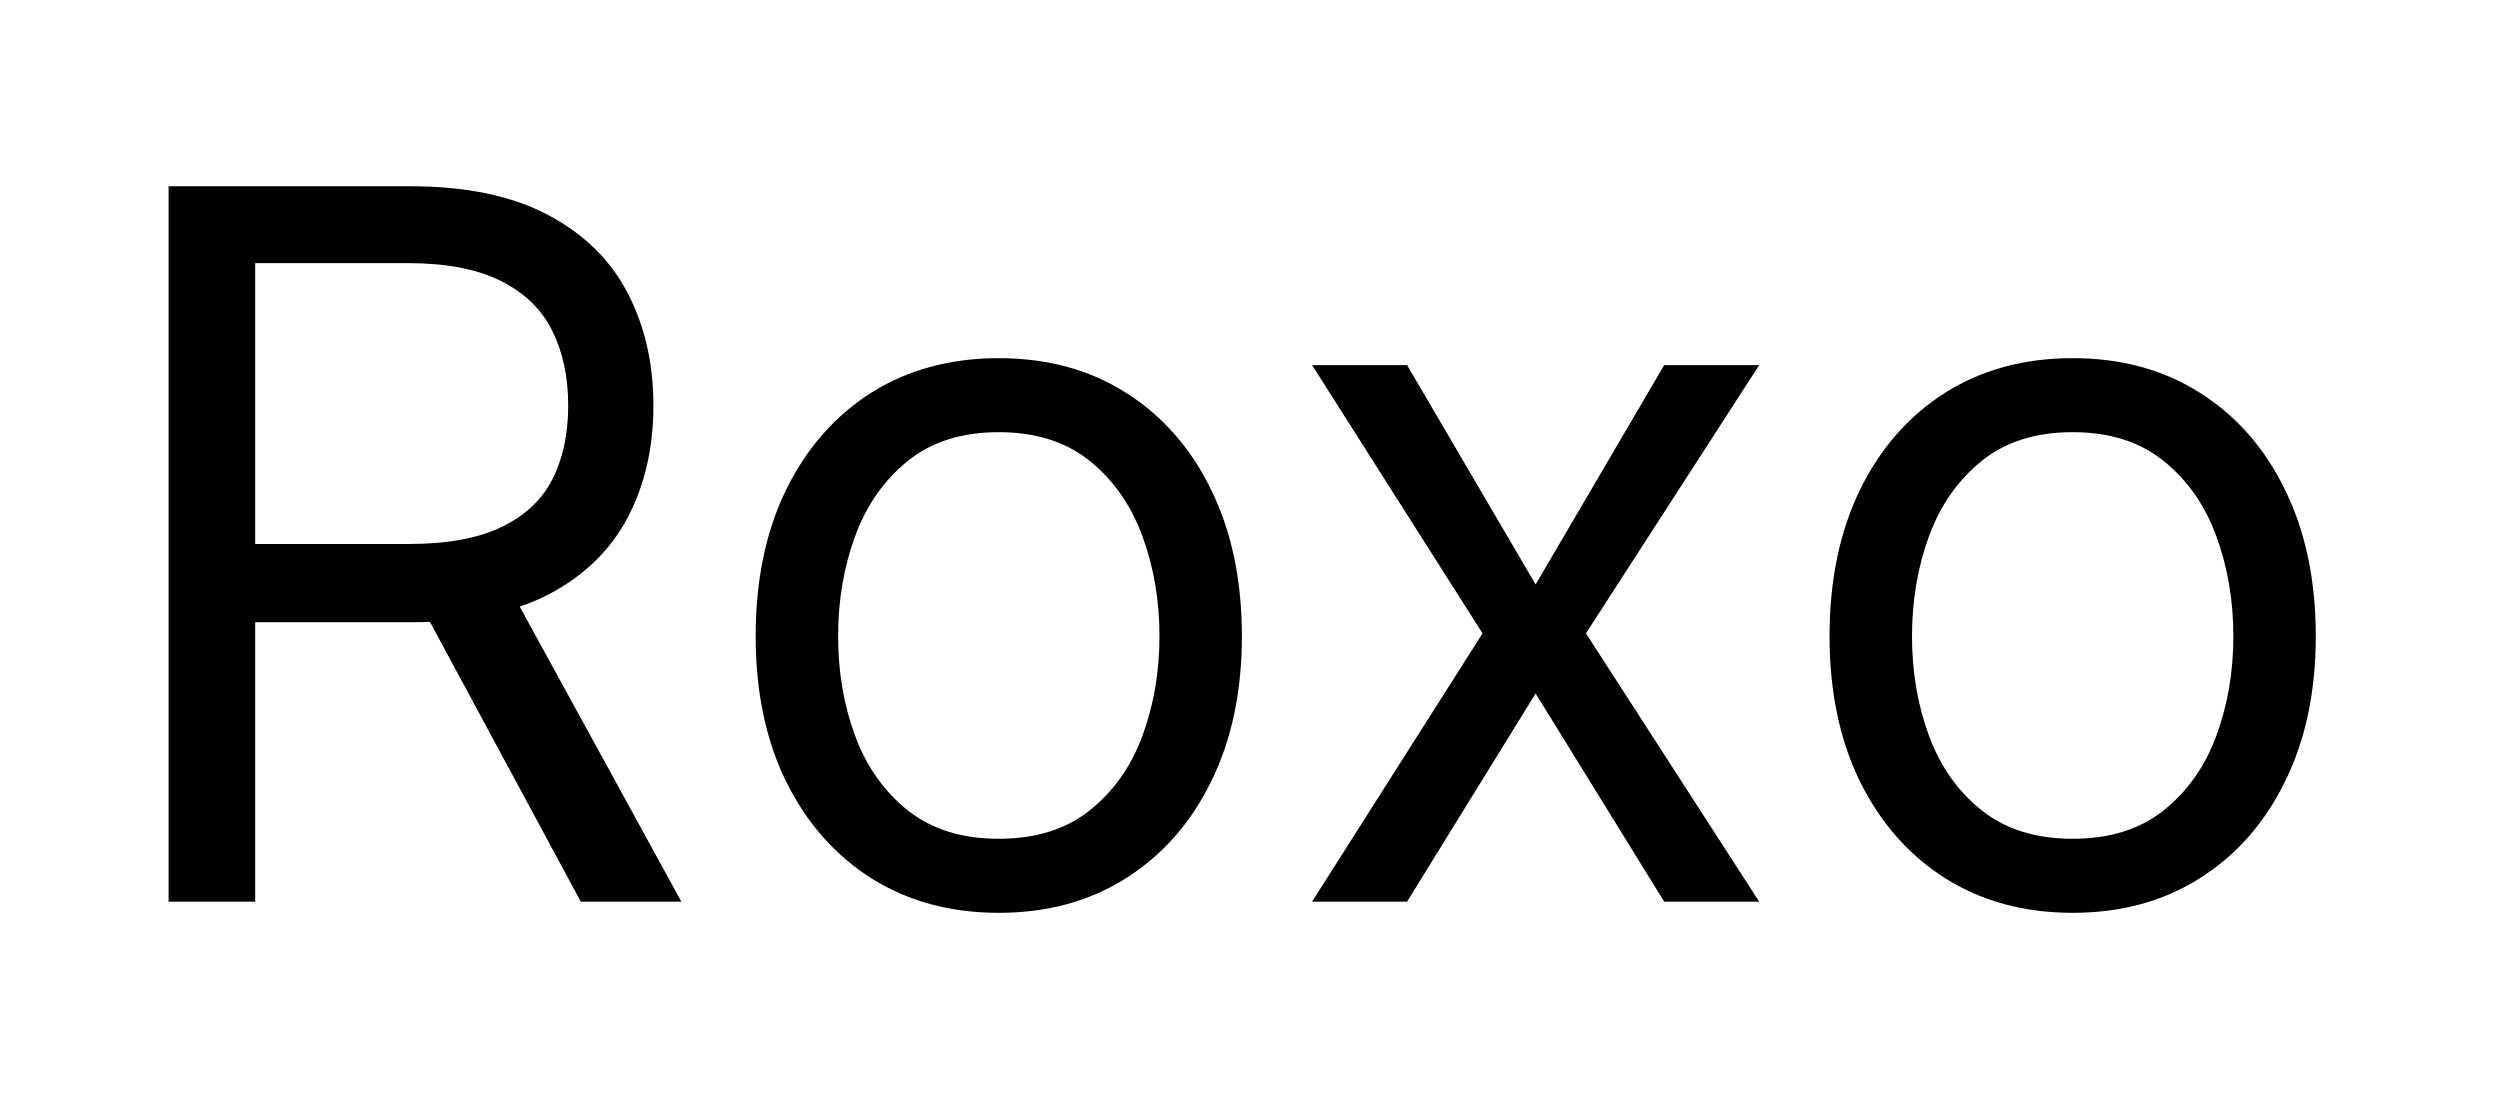 <svg width="61" height="27" viewBox="0 0 61 27" fill="none" xmlns="http://www.w3.org/2000/svg">
    <g filter="url(#filter0_d_1_22)">
        <path
            d="M4.114 18V0.545H10.011C11.375 0.545 12.494 0.778 13.369 1.244C14.244 1.705 14.892 2.338 15.312 3.145C15.733 3.952 15.943 4.869 15.943 5.898C15.943 6.926 15.733 7.838 15.312 8.634C14.892 9.429 14.247 10.054 13.378 10.508C12.508 10.957 11.398 11.182 10.046 11.182H5.273V9.273H9.977C10.909 9.273 11.659 9.136 12.227 8.864C12.801 8.591 13.216 8.205 13.472 7.705C13.733 7.199 13.864 6.597 13.864 5.898C13.864 5.199 13.733 4.588 13.472 4.065C13.21 3.543 12.793 3.139 12.219 2.855C11.645 2.565 10.886 2.42 9.943 2.42H6.227V18H4.114ZM12.329 10.159L16.625 18H14.171L9.943 10.159H12.329ZM24.37 18.273C23.188 18.273 22.151 17.991 21.259 17.429C20.373 16.866 19.68 16.079 19.18 15.068C18.685 14.057 18.438 12.875 18.438 11.523C18.438 10.159 18.685 8.969 19.18 7.952C19.68 6.935 20.373 6.145 21.259 5.582C22.151 5.02 23.188 4.739 24.37 4.739C25.552 4.739 26.586 5.02 27.472 5.582C28.364 6.145 29.058 6.935 29.552 7.952C30.052 8.969 30.302 10.159 30.302 11.523C30.302 12.875 30.052 14.057 29.552 15.068C29.058 16.079 28.364 16.866 27.472 17.429C26.586 17.991 25.552 18.273 24.37 18.273ZM24.37 16.466C25.268 16.466 26.006 16.236 26.586 15.776C27.166 15.315 27.595 14.71 27.873 13.96C28.151 13.21 28.291 12.398 28.291 11.523C28.291 10.648 28.151 9.832 27.873 9.077C27.595 8.321 27.166 7.71 26.586 7.244C26.006 6.778 25.268 6.545 24.37 6.545C23.472 6.545 22.734 6.778 22.154 7.244C21.575 7.71 21.146 8.321 20.867 9.077C20.589 9.832 20.45 10.648 20.45 11.523C20.45 12.398 20.589 13.21 20.867 13.96C21.146 14.71 21.575 15.315 22.154 15.776C22.734 16.236 23.472 16.466 24.37 16.466ZM34.333 4.909L37.469 10.261L40.606 4.909H42.924L38.697 11.454L42.924 18H40.606L37.469 12.921L34.333 18H32.015L36.174 11.454L32.015 4.909H34.333ZM50.573 18.273C49.391 18.273 48.354 17.991 47.462 17.429C46.576 16.866 45.883 16.079 45.383 15.068C44.889 14.057 44.641 12.875 44.641 11.523C44.641 10.159 44.889 8.969 45.383 7.952C45.883 6.935 46.576 6.145 47.462 5.582C48.354 5.02 49.391 4.739 50.573 4.739C51.755 4.739 52.789 5.02 53.675 5.582C54.568 6.145 55.261 6.935 55.755 7.952C56.255 8.969 56.505 10.159 56.505 11.523C56.505 12.875 56.255 14.057 55.755 15.068C55.261 16.079 54.568 16.866 53.675 17.429C52.789 17.991 51.755 18.273 50.573 18.273ZM50.573 16.466C51.471 16.466 52.209 16.236 52.789 15.776C53.369 15.315 53.798 14.71 54.076 13.96C54.354 13.21 54.494 12.398 54.494 11.523C54.494 10.648 54.354 9.832 54.076 9.077C53.798 8.321 53.369 7.71 52.789 7.244C52.209 6.778 51.471 6.545 50.573 6.545C49.675 6.545 48.937 6.778 48.357 7.244C47.778 7.71 47.349 8.321 47.07 9.077C46.792 9.832 46.653 10.648 46.653 11.523C46.653 12.398 46.792 13.21 47.07 13.96C47.349 14.71 47.778 15.315 48.357 15.776C48.937 16.236 49.675 16.466 50.573 16.466Z"
            fill="black" />
    </g>
    <defs>
        <filter id="filter0_d_1_22" x="0.114" y="0.545" width="60.391" height="25.727"
            filterUnits="userSpaceOnUse" colorInterpolationFilters="sRGB">
            <feFlood floodOpacity="0" result="BackgroundImageFix" />
            <feColorMatrix in="SourceAlpha" type="matrix"
                values="0 0 0 0 0 0 0 0 0 0 0 0 0 0 0 0 0 0 127 0" result="hardAlpha" />
            <feOffset dy="4" />
            <feGaussianBlur stdDeviation="2" />
            <feComposite in2="hardAlpha" operator="out" />
            <feColorMatrix type="matrix" values="0 0 0 0 0 0 0 0 0 0 0 0 0 0 0 0 0 0 0.25 0" />
            <feBlend mode="normal" in2="BackgroundImageFix" result="effect1_dropShadow_1_22" />
            <feBlend mode="normal" in="SourceGraphic" in2="effect1_dropShadow_1_22" result="shape" />
        </filter>
    </defs>
</svg>
